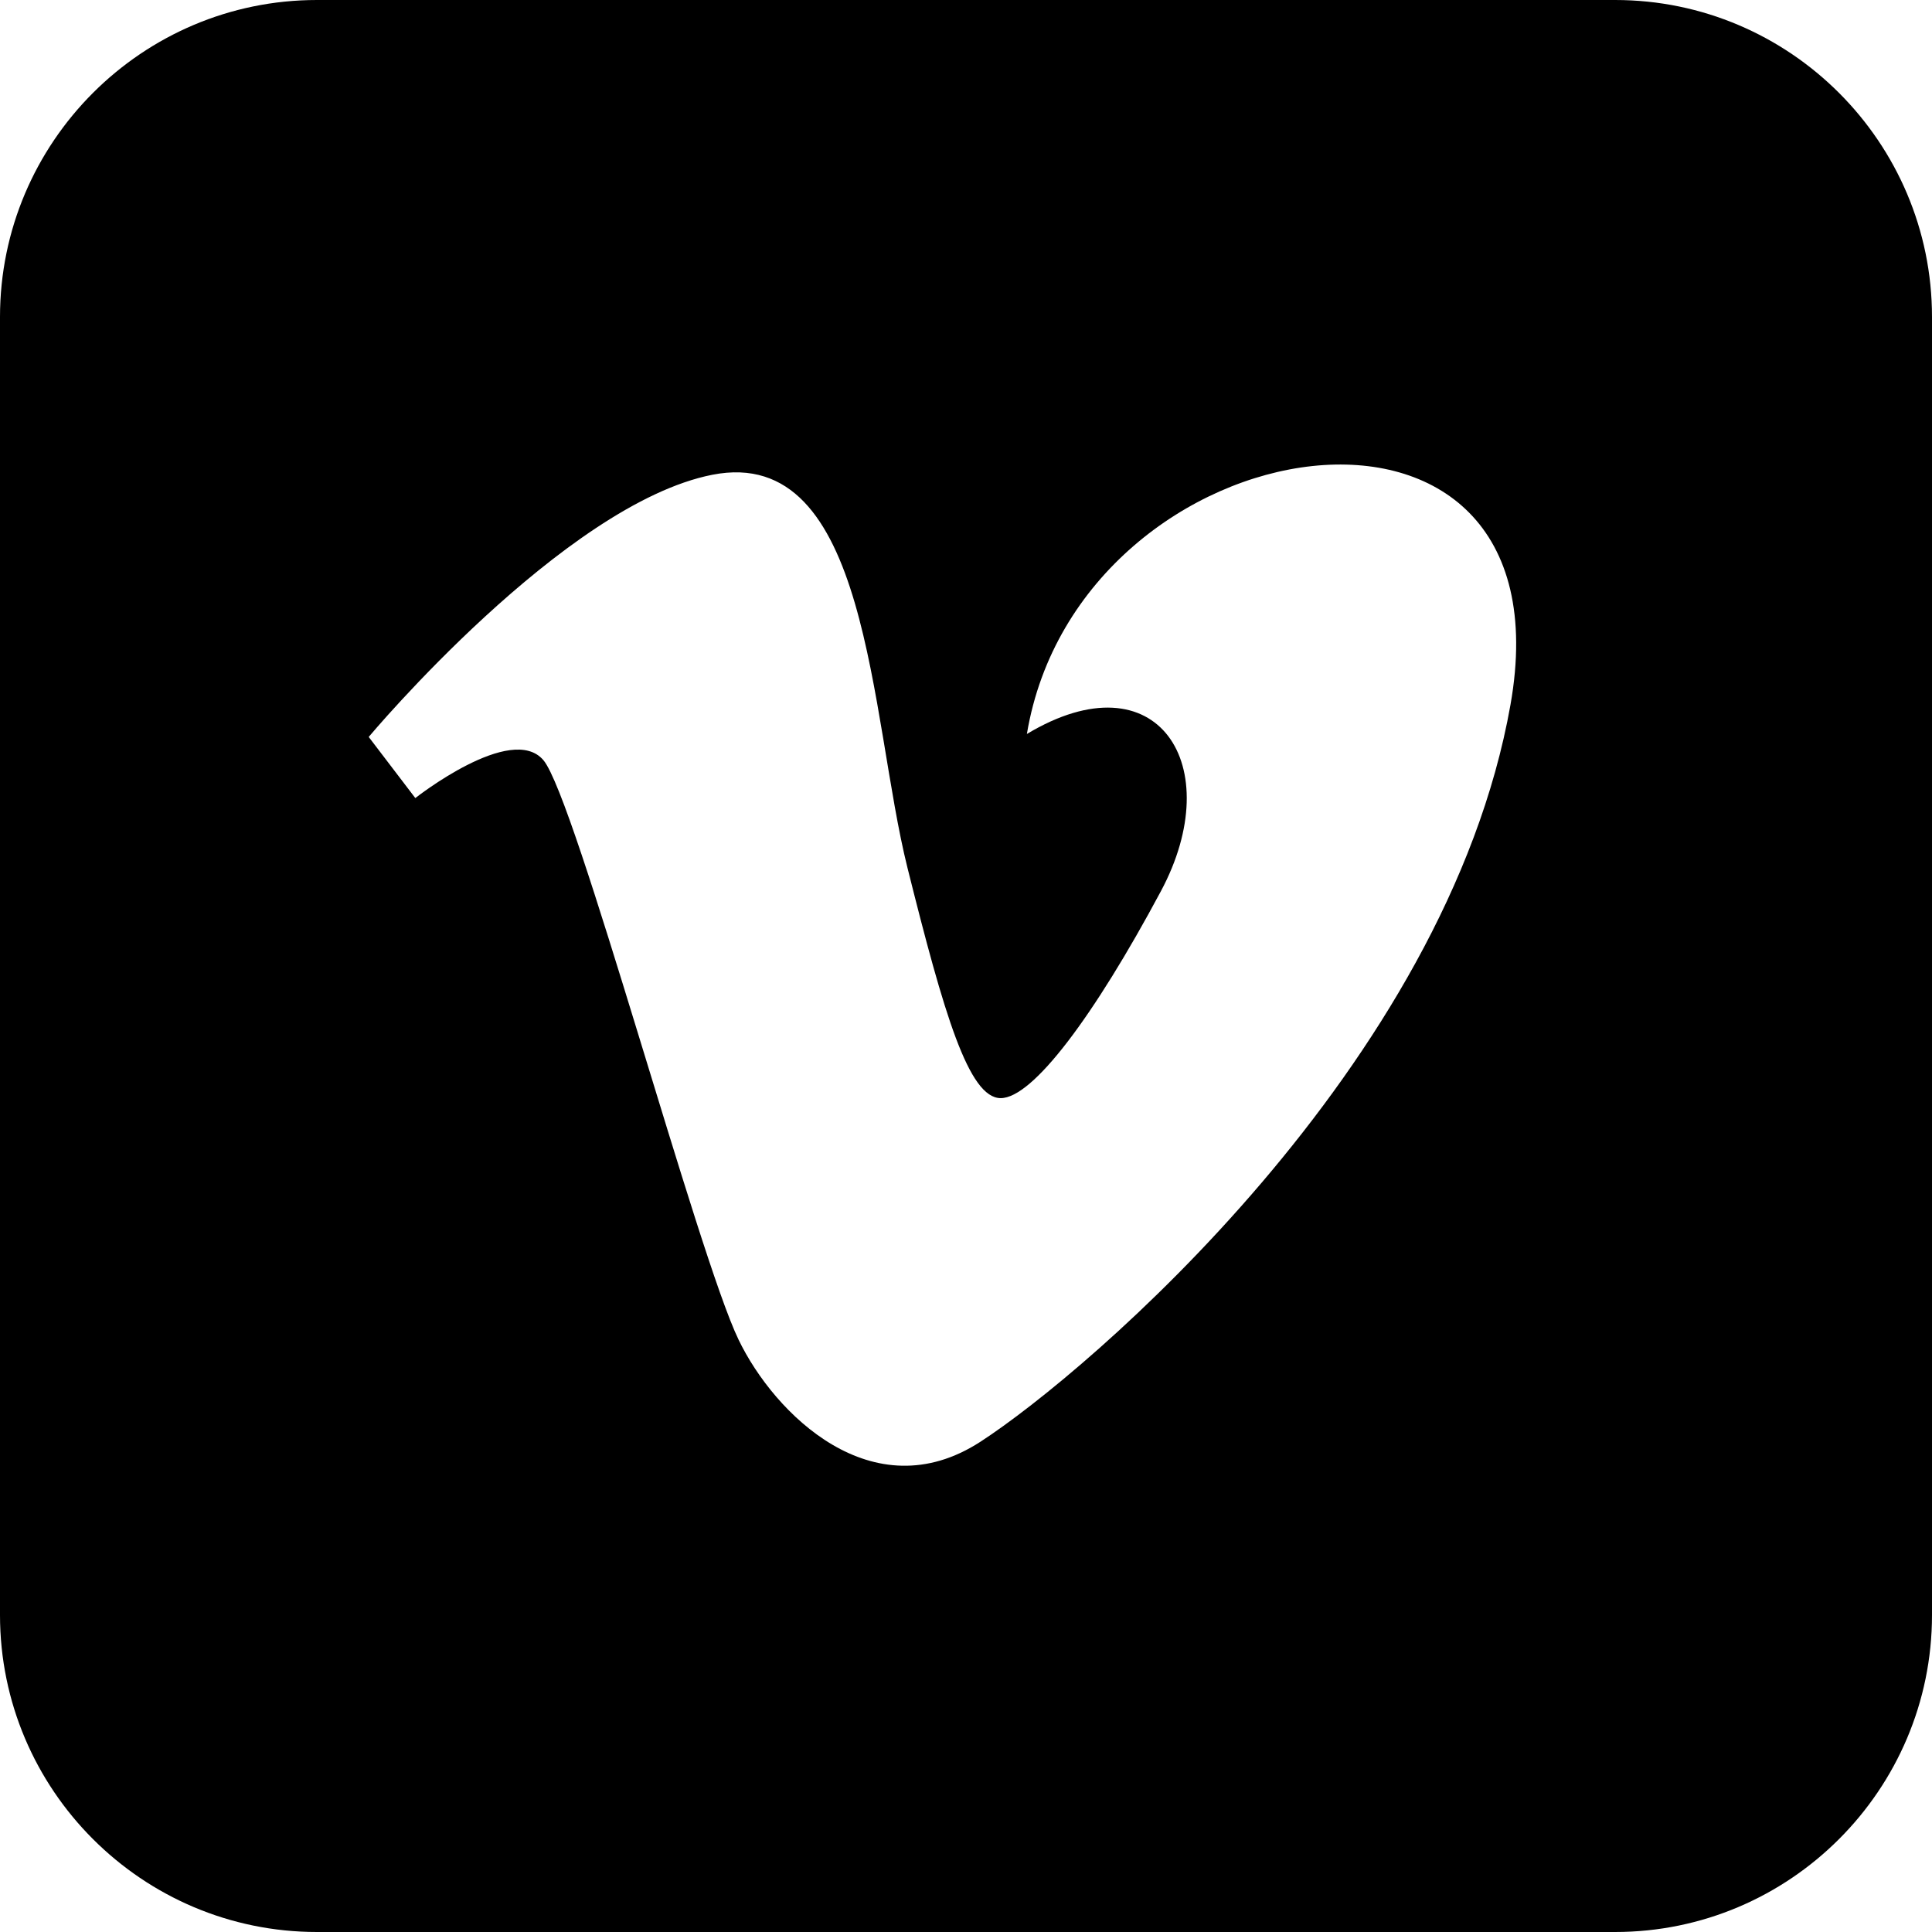 <?xml version="1.0" encoding="utf-8"?>
<!DOCTYPE svg PUBLIC "-//W3C//DTD SVG 1.1//EN" "http://www.w3.org/Graphics/SVG/1.1/DTD/svg11.dtd">
<svg version="1.1" id="Calque_1" xmlns="http://www.w3.org/2000/svg" xmlns:xlink="http://www.w3.org/1999/xlink" viewBox="0 0 64 64" xml:space="preserve">
<linearGradient id="SVGID_1_" gradientUnits="userSpaceOnUse" x1="32" y1="0" x2="32" y2="48">
	<stop  offset="0" style="stop-color:##spriteCouleur3##"/>
	<stop  offset="1" style="stop-color:##spriteCouleur3Fonce##"/>
</linearGradient>
<path fill="url(#SVGID_1_)" d="M53.502,0H10.5C4.709,0,0,4.71,0,10.501v42.998C0,59.29,4.709,64,10.5,64h43.002
	C59.29,64,64,59.29,64,53.499V10.501C64,4.71,59.29,0,53.502,0z M50.036,23.349c-2.124,11.966-13.993,22.098-17.56,24.412
	c-3.572,2.313-6.827-0.927-8.008-3.378c-1.353-2.795-5.405-17.945-6.466-19.2c-1.061-1.255-4.244,1.254-4.244,1.254l-1.544-2.025
	c0,0,6.465-7.719,11.384-8.685c5.217-1.025,5.21,8.009,6.464,13.024c1.212,4.851,2.028,7.626,3.088,7.626s3.086-2.706,5.305-6.853
	c2.224-4.151-0.095-7.817-4.438-5.21C35.756,13.893,52.158,11.388,50.036,23.349z"/>
</svg>